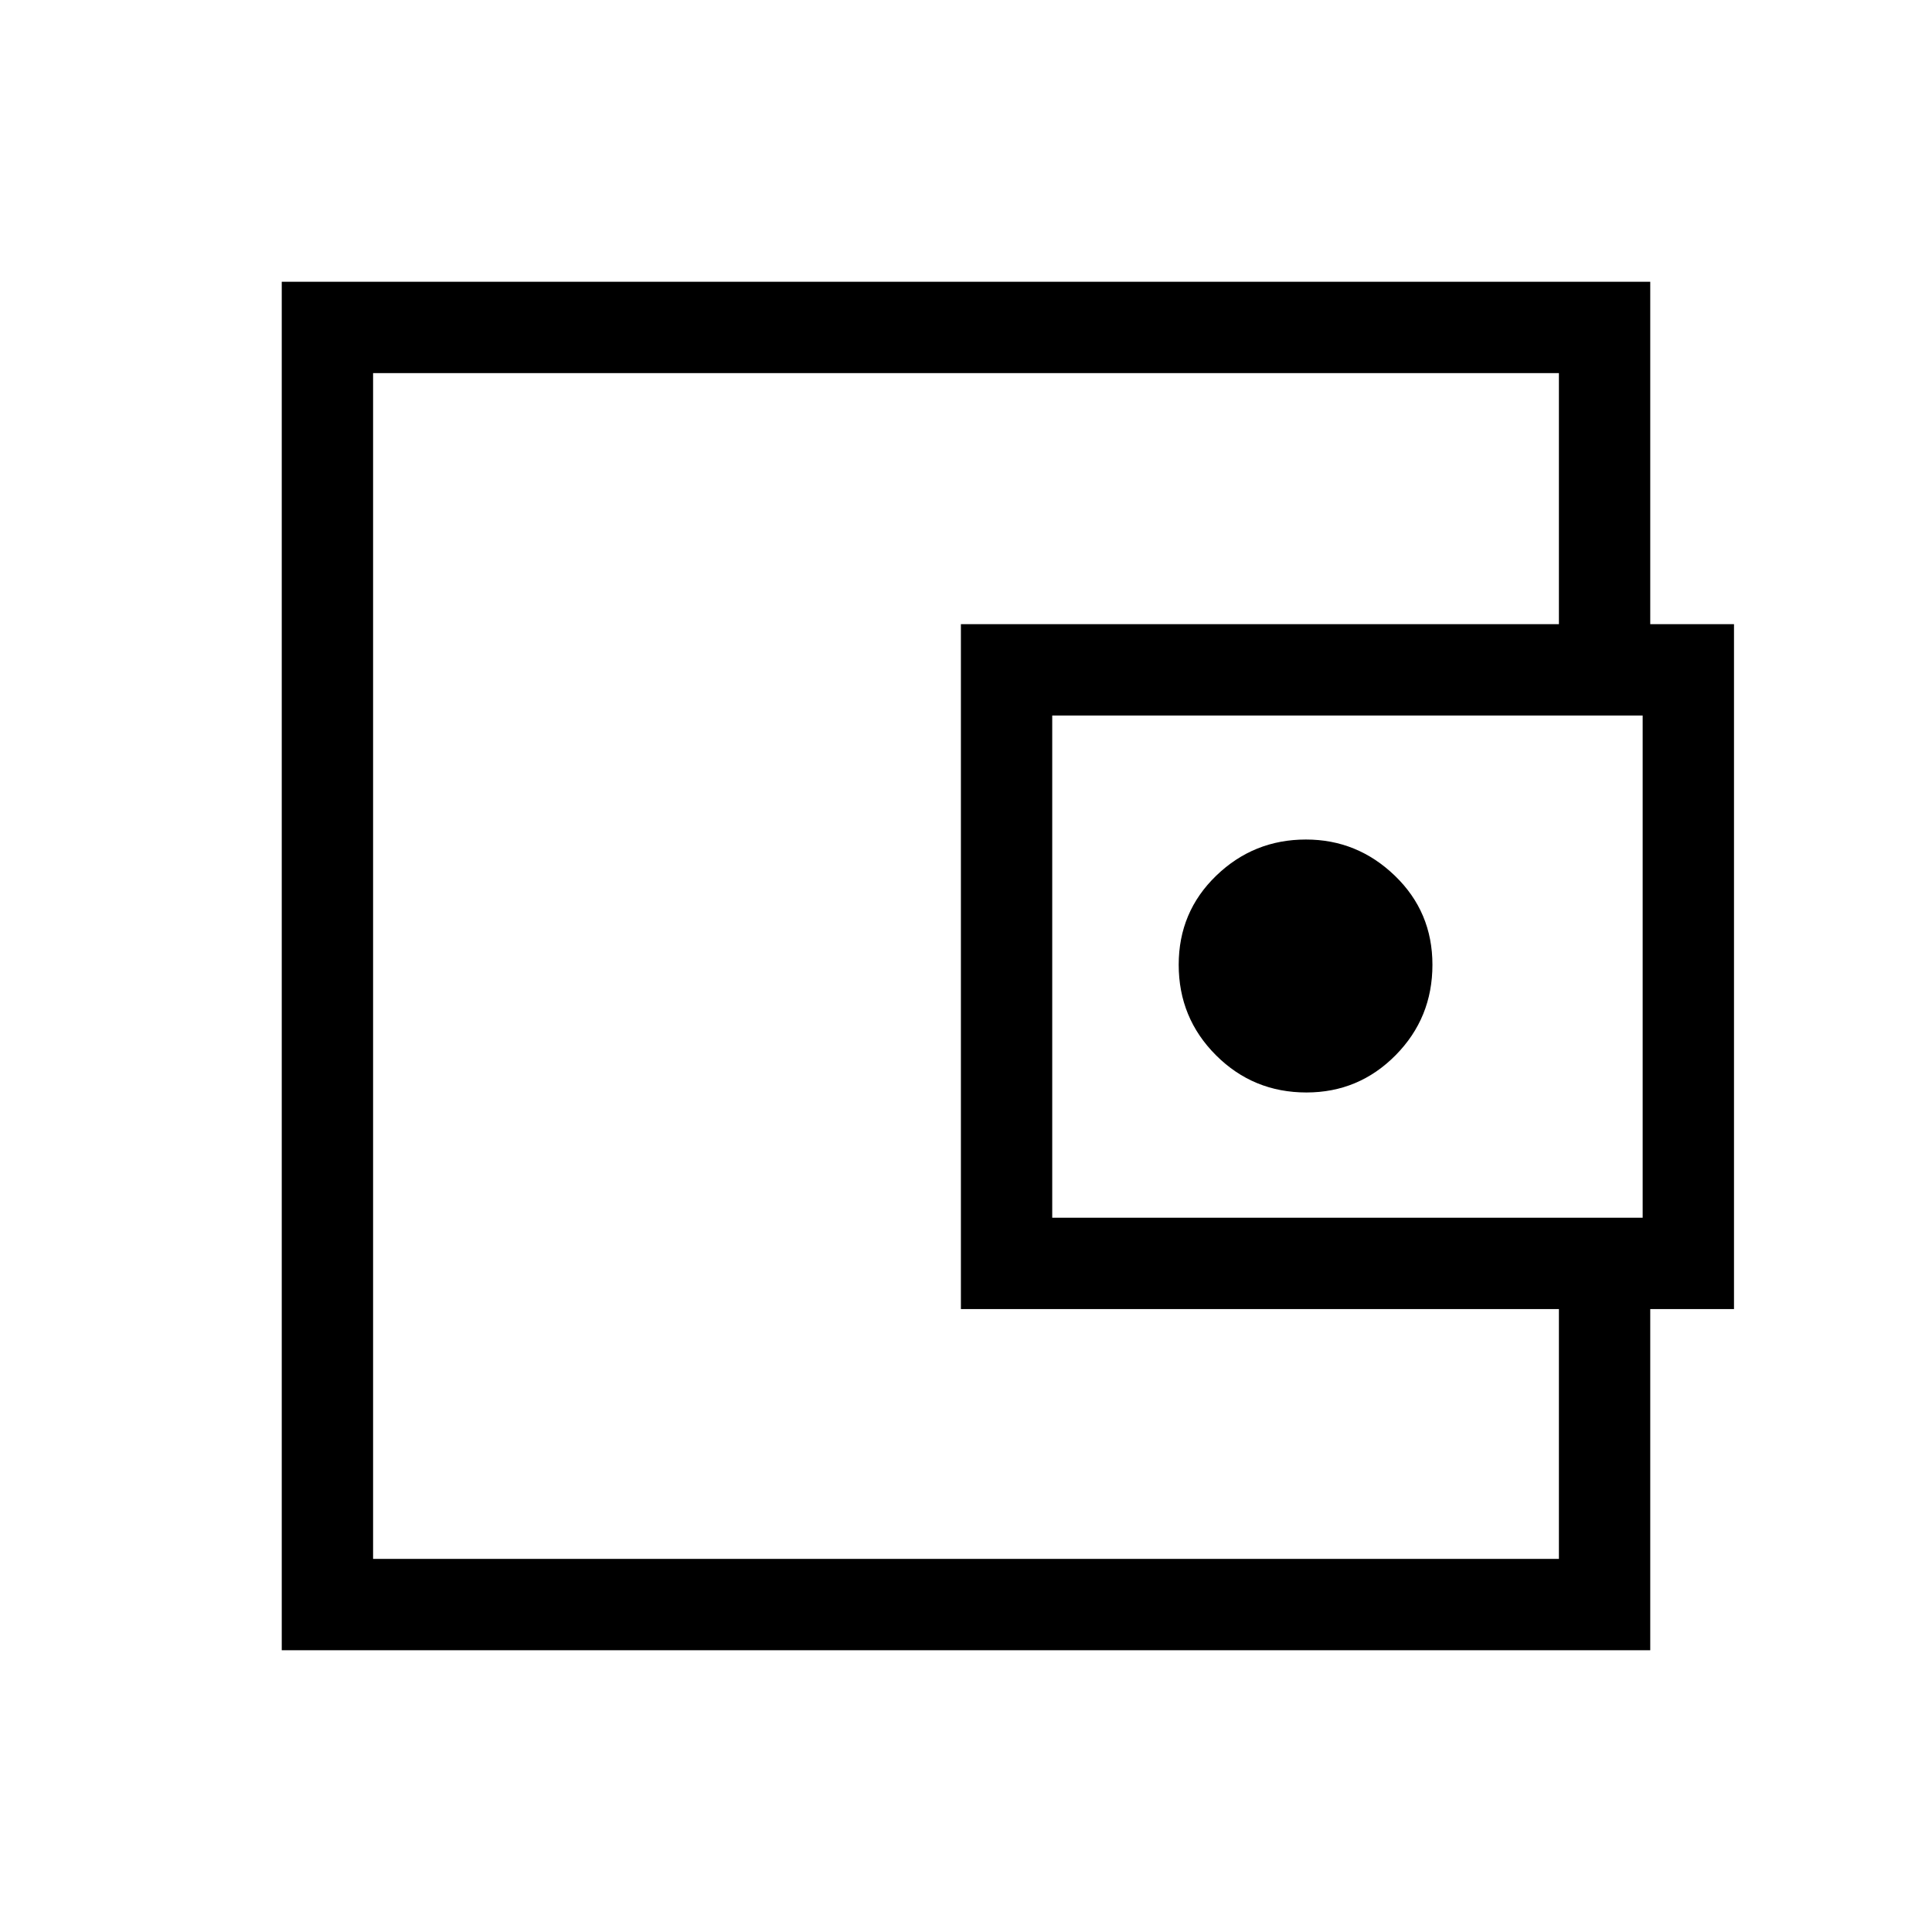 <svg xmlns="http://www.w3.org/2000/svg" width="48" height="48" viewBox="0 -960 960 960"><path d="M185.385-264.156v78.771-589.23 510.459Zm634.614-364.535h-45.384v-145.924h-589.23v589.23h589.23v-145.309h45.384v190.693H140.001v-679.998h679.998v191.308ZM477.463-309.54v-340.305h384.151v340.305H477.463Zm171.695-107.614q25.996 0 44.303-18.51 18.308-18.509 18.308-44.951 0-26.25-18.664-44.241-18.663-17.99-44.182-17.99-26 0-44.616 17.99-18.615 17.991-18.615 44.241 0 26.442 18.511 44.951 18.511 18.51 44.955 18.51Zm167.072 62.231v-249.538H522.846v249.538H816.23Z"/></svg>